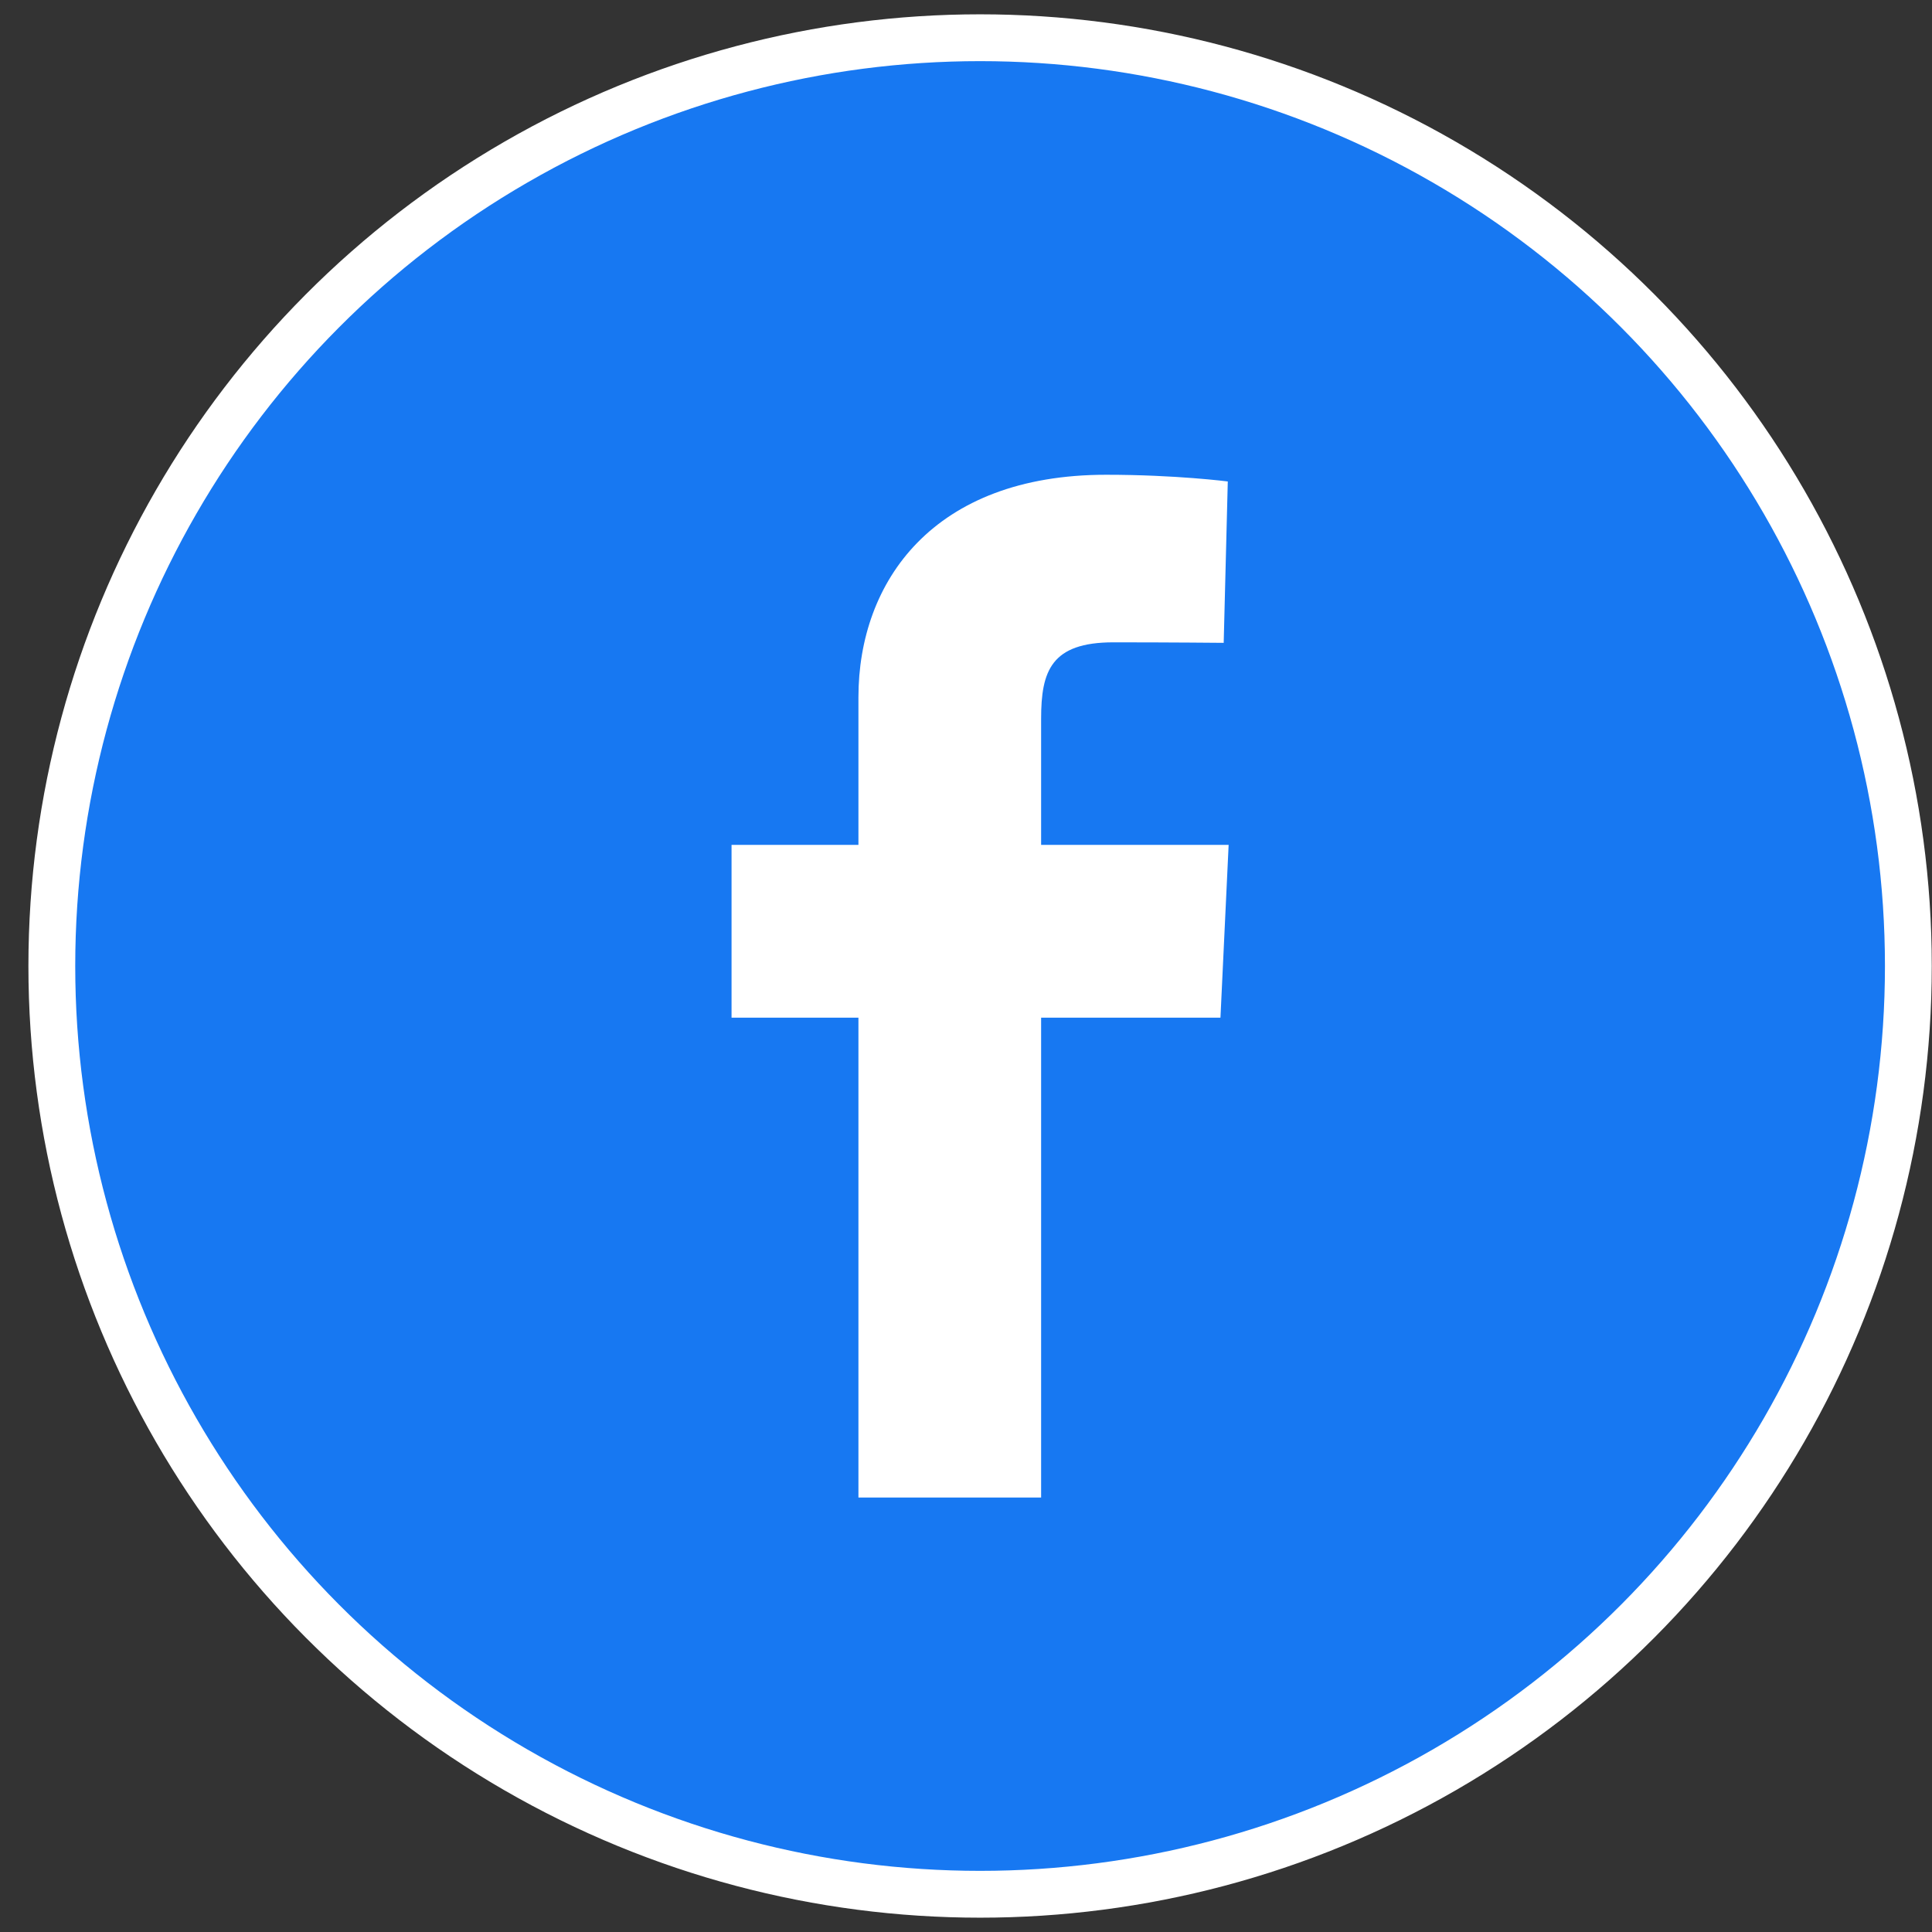<svg width="34" height="34" viewBox="0 0 34 34" fill="none" xmlns="http://www.w3.org/2000/svg">
<rect x="0" y="0" width="34" height="34" fill="#333333" stroke="none"/>
<circle cx="17.248" cy="17" r="16.336" fill="#1778F2" stroke="white" stroke-width="0.824"/>
<path d="M15.107 26.354V17.909H12.874V14.868H15.107V12.271C15.107 10.23 16.426 8.355 19.466 8.355C20.696 8.355 21.607 8.473 21.607 8.473L21.535 11.313C21.535 11.313 20.607 11.304 19.594 11.304C18.498 11.304 18.322 11.809 18.322 12.647V14.868H21.622L21.478 17.909H18.322V26.354H15.107Z" fill="white"/>
</svg>
